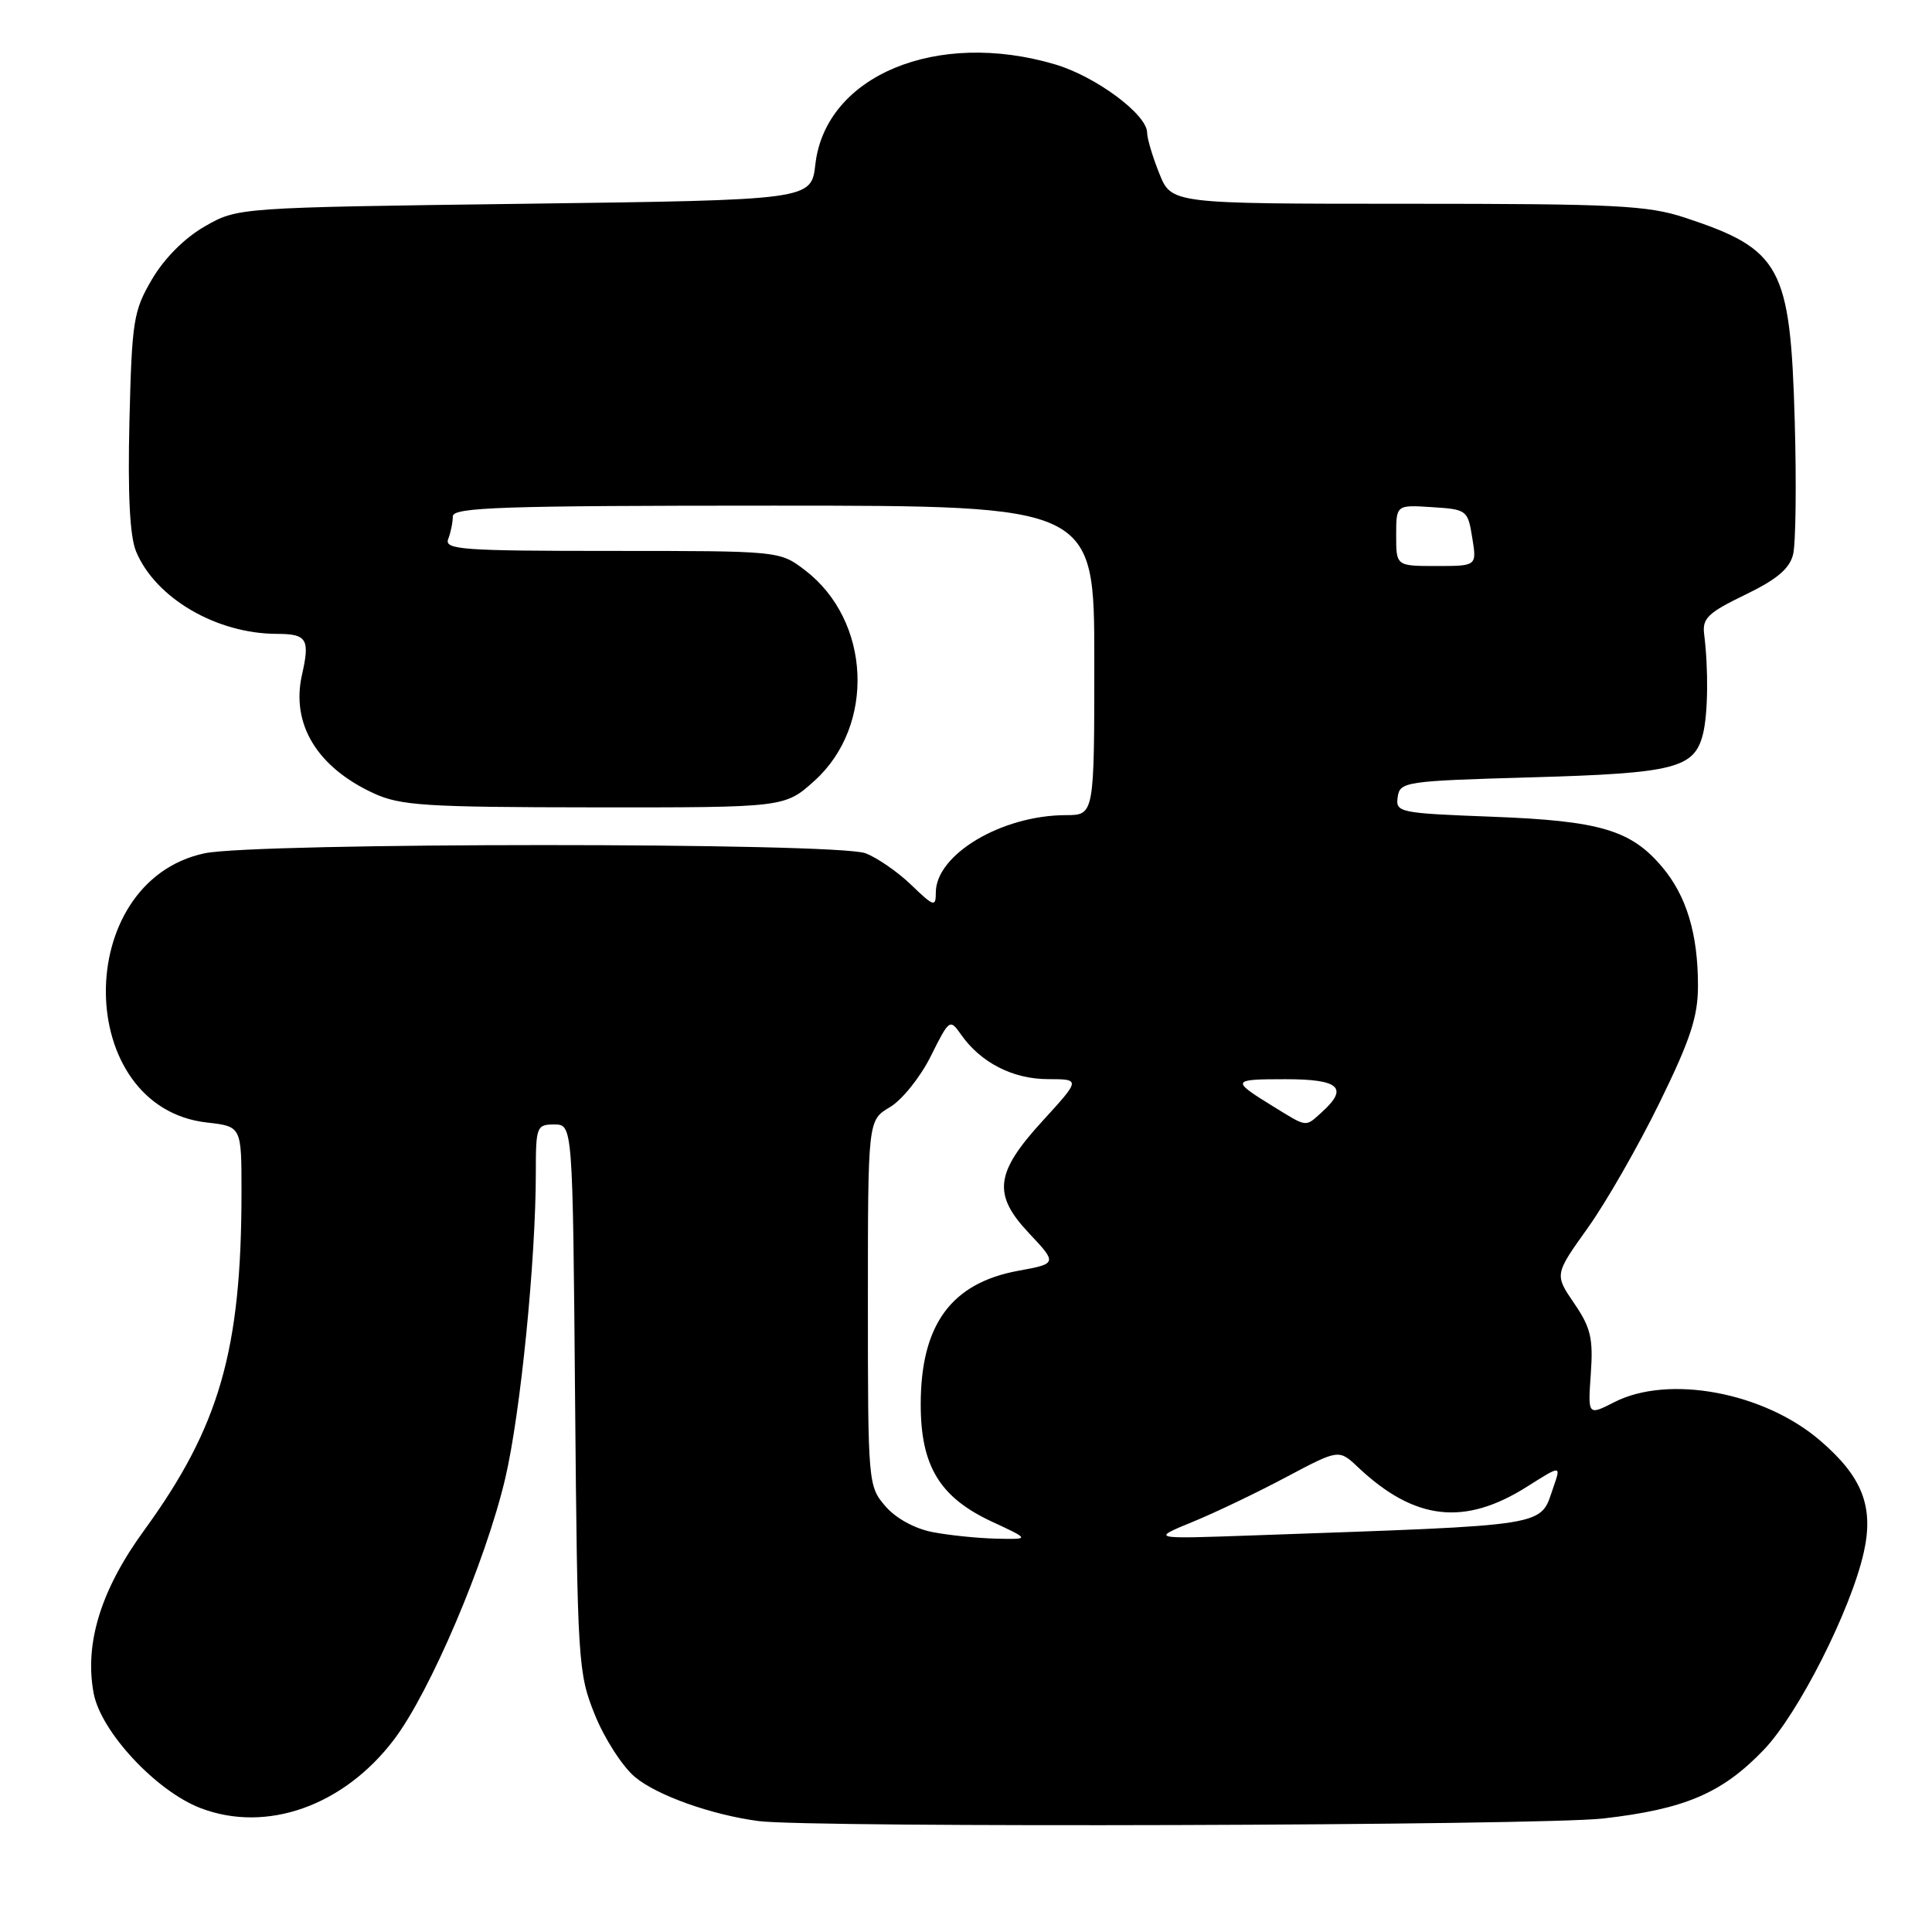 <?xml version="1.0" encoding="UTF-8" standalone="no"?>
<!DOCTYPE svg PUBLIC "-//W3C//DTD SVG 1.1//EN" "http://www.w3.org/Graphics/SVG/1.1/DTD/svg11.dtd" >
<svg xmlns="http://www.w3.org/2000/svg" xmlns:xlink="http://www.w3.org/1999/xlink" version="1.1" viewBox="0 0 256 256">
 <g >
 <path fill="currentColor"
d=" M 212.43 240.96 C 223.25 239.72 228.18 237.62 233.70 231.87 C 238.27 227.12 245.24 213.37 246.96 205.70 C 248.32 199.62 246.77 195.67 241.13 190.84 C 233.68 184.47 221.09 182.13 213.91 185.79 C 210.40 187.58 210.40 187.58 210.79 182.04 C 211.12 177.34 210.79 175.92 208.58 172.69 C 205.98 168.88 205.98 168.88 210.40 162.69 C 212.83 159.29 217.11 151.81 219.91 146.09 C 224.01 137.71 225.00 134.68 224.99 130.59 C 224.99 123.74 223.47 118.71 220.26 114.90 C 216.12 109.98 212.02 108.76 197.70 108.22 C 185.36 107.75 184.91 107.65 185.20 105.62 C 185.49 103.58 186.13 103.48 203.00 103.00 C 221.90 102.46 224.51 101.80 225.65 97.27 C 226.32 94.60 226.39 88.70 225.81 84.04 C 225.54 81.94 226.32 81.19 231.22 78.82 C 235.41 76.80 237.12 75.37 237.59 73.48 C 237.95 72.06 238.05 64.06 237.81 55.70 C 237.23 35.33 235.99 33.04 223.29 28.85 C 218.33 27.21 214.13 27.00 186.45 27.00 C 155.22 27.00 155.22 27.00 153.61 22.98 C 152.72 20.77 152.00 18.34 152.00 17.58 C 152.00 15.18 145.22 10.14 139.83 8.54 C 124.13 3.88 109.40 10.01 108.04 21.77 C 107.50 26.50 107.50 26.50 69.50 27.00 C 31.50 27.50 31.50 27.50 27.15 29.99 C 24.47 31.52 21.79 34.21 20.15 36.99 C 17.68 41.20 17.48 42.45 17.15 55.81 C 16.92 65.52 17.20 71.07 18.03 73.07 C 20.59 79.24 28.68 83.98 36.69 83.99 C 40.68 84.00 41.09 84.67 40.01 89.44 C 38.55 95.94 42.01 101.65 49.50 105.11 C 53.05 106.75 56.34 106.96 78.75 106.98 C 103.99 107.00 103.99 107.00 107.93 103.45 C 116.03 96.13 115.40 82.22 106.66 75.55 C 103.31 73.00 103.31 73.00 81.05 73.00 C 61.16 73.00 58.85 72.83 59.39 71.42 C 59.73 70.55 60.00 69.20 60.00 68.42 C 60.00 67.22 66.48 67.00 102.50 67.00 C 145.00 67.00 145.00 67.00 145.00 87.50 C 145.00 108.00 145.00 108.00 141.25 108.01 C 132.74 108.02 124.00 113.22 124.00 118.27 C 124.00 120.22 123.74 120.14 120.75 117.26 C 118.96 115.53 116.23 113.65 114.68 113.06 C 110.84 111.61 33.86 111.62 27.09 113.07 C 9.48 116.85 9.76 146.75 27.42 148.74 C 32.00 149.26 32.00 149.26 32.00 157.91 C 32.00 178.91 29.09 189.04 19.09 202.79 C 13.37 210.64 11.17 217.76 12.41 224.37 C 13.37 229.47 20.70 237.34 26.59 239.59 C 35.32 242.92 45.54 239.30 52.21 230.50 C 56.99 224.20 64.35 206.92 66.94 195.92 C 68.96 187.38 71.00 166.96 71.00 155.35 C 71.00 149.28 71.11 149.00 73.44 149.00 C 75.89 149.00 75.89 149.00 76.20 185.25 C 76.51 220.35 76.59 221.68 78.82 227.21 C 80.08 230.35 82.47 234.06 84.12 235.45 C 87.02 237.89 94.25 240.47 100.50 241.30 C 107.34 242.21 204.11 241.91 212.43 240.96 Z  M 123.56 203.01 C 121.19 202.55 118.69 201.18 117.31 199.57 C 115.04 196.93 115.00 196.52 115.00 172.66 C 115.00 148.43 115.00 148.43 117.91 146.71 C 119.52 145.76 121.95 142.73 123.33 139.96 C 125.80 135.01 125.86 134.97 127.36 137.11 C 129.95 140.80 134.22 142.99 138.85 142.99 C 143.20 143.00 143.20 143.00 138.10 148.58 C 131.84 155.43 131.51 158.28 136.38 163.44 C 140.09 167.37 140.07 167.45 135.00 168.37 C 126.05 169.99 122.00 175.51 122.00 186.10 C 122.00 194.25 124.52 198.40 131.40 201.61 C 136.50 203.98 136.50 203.98 132.00 203.88 C 129.53 203.82 125.73 203.43 123.56 203.01 Z  M 158.00 201.67 C 161.03 200.43 166.63 197.75 170.45 195.71 C 177.41 192.02 177.41 192.02 179.95 194.42 C 187.45 201.49 194.07 202.24 202.39 196.96 C 206.85 194.14 206.85 194.14 205.85 197.01 C 203.98 202.37 206.07 202.03 166.00 203.45 C 152.50 203.93 152.50 203.93 158.00 201.67 Z  M 168.74 146.63 C 163.08 143.14 163.14 143.00 170.33 143.00 C 177.47 143.00 178.73 144.13 175.17 147.35 C 172.92 149.38 173.28 149.42 168.74 146.63 Z  M 185.00 70.95 C 185.00 66.89 185.00 66.89 189.74 67.20 C 194.37 67.49 194.49 67.59 195.08 71.25 C 195.69 75.00 195.69 75.00 190.34 75.00 C 185.00 75.00 185.00 75.00 185.00 70.95 Z "/>
</g>
</svg>